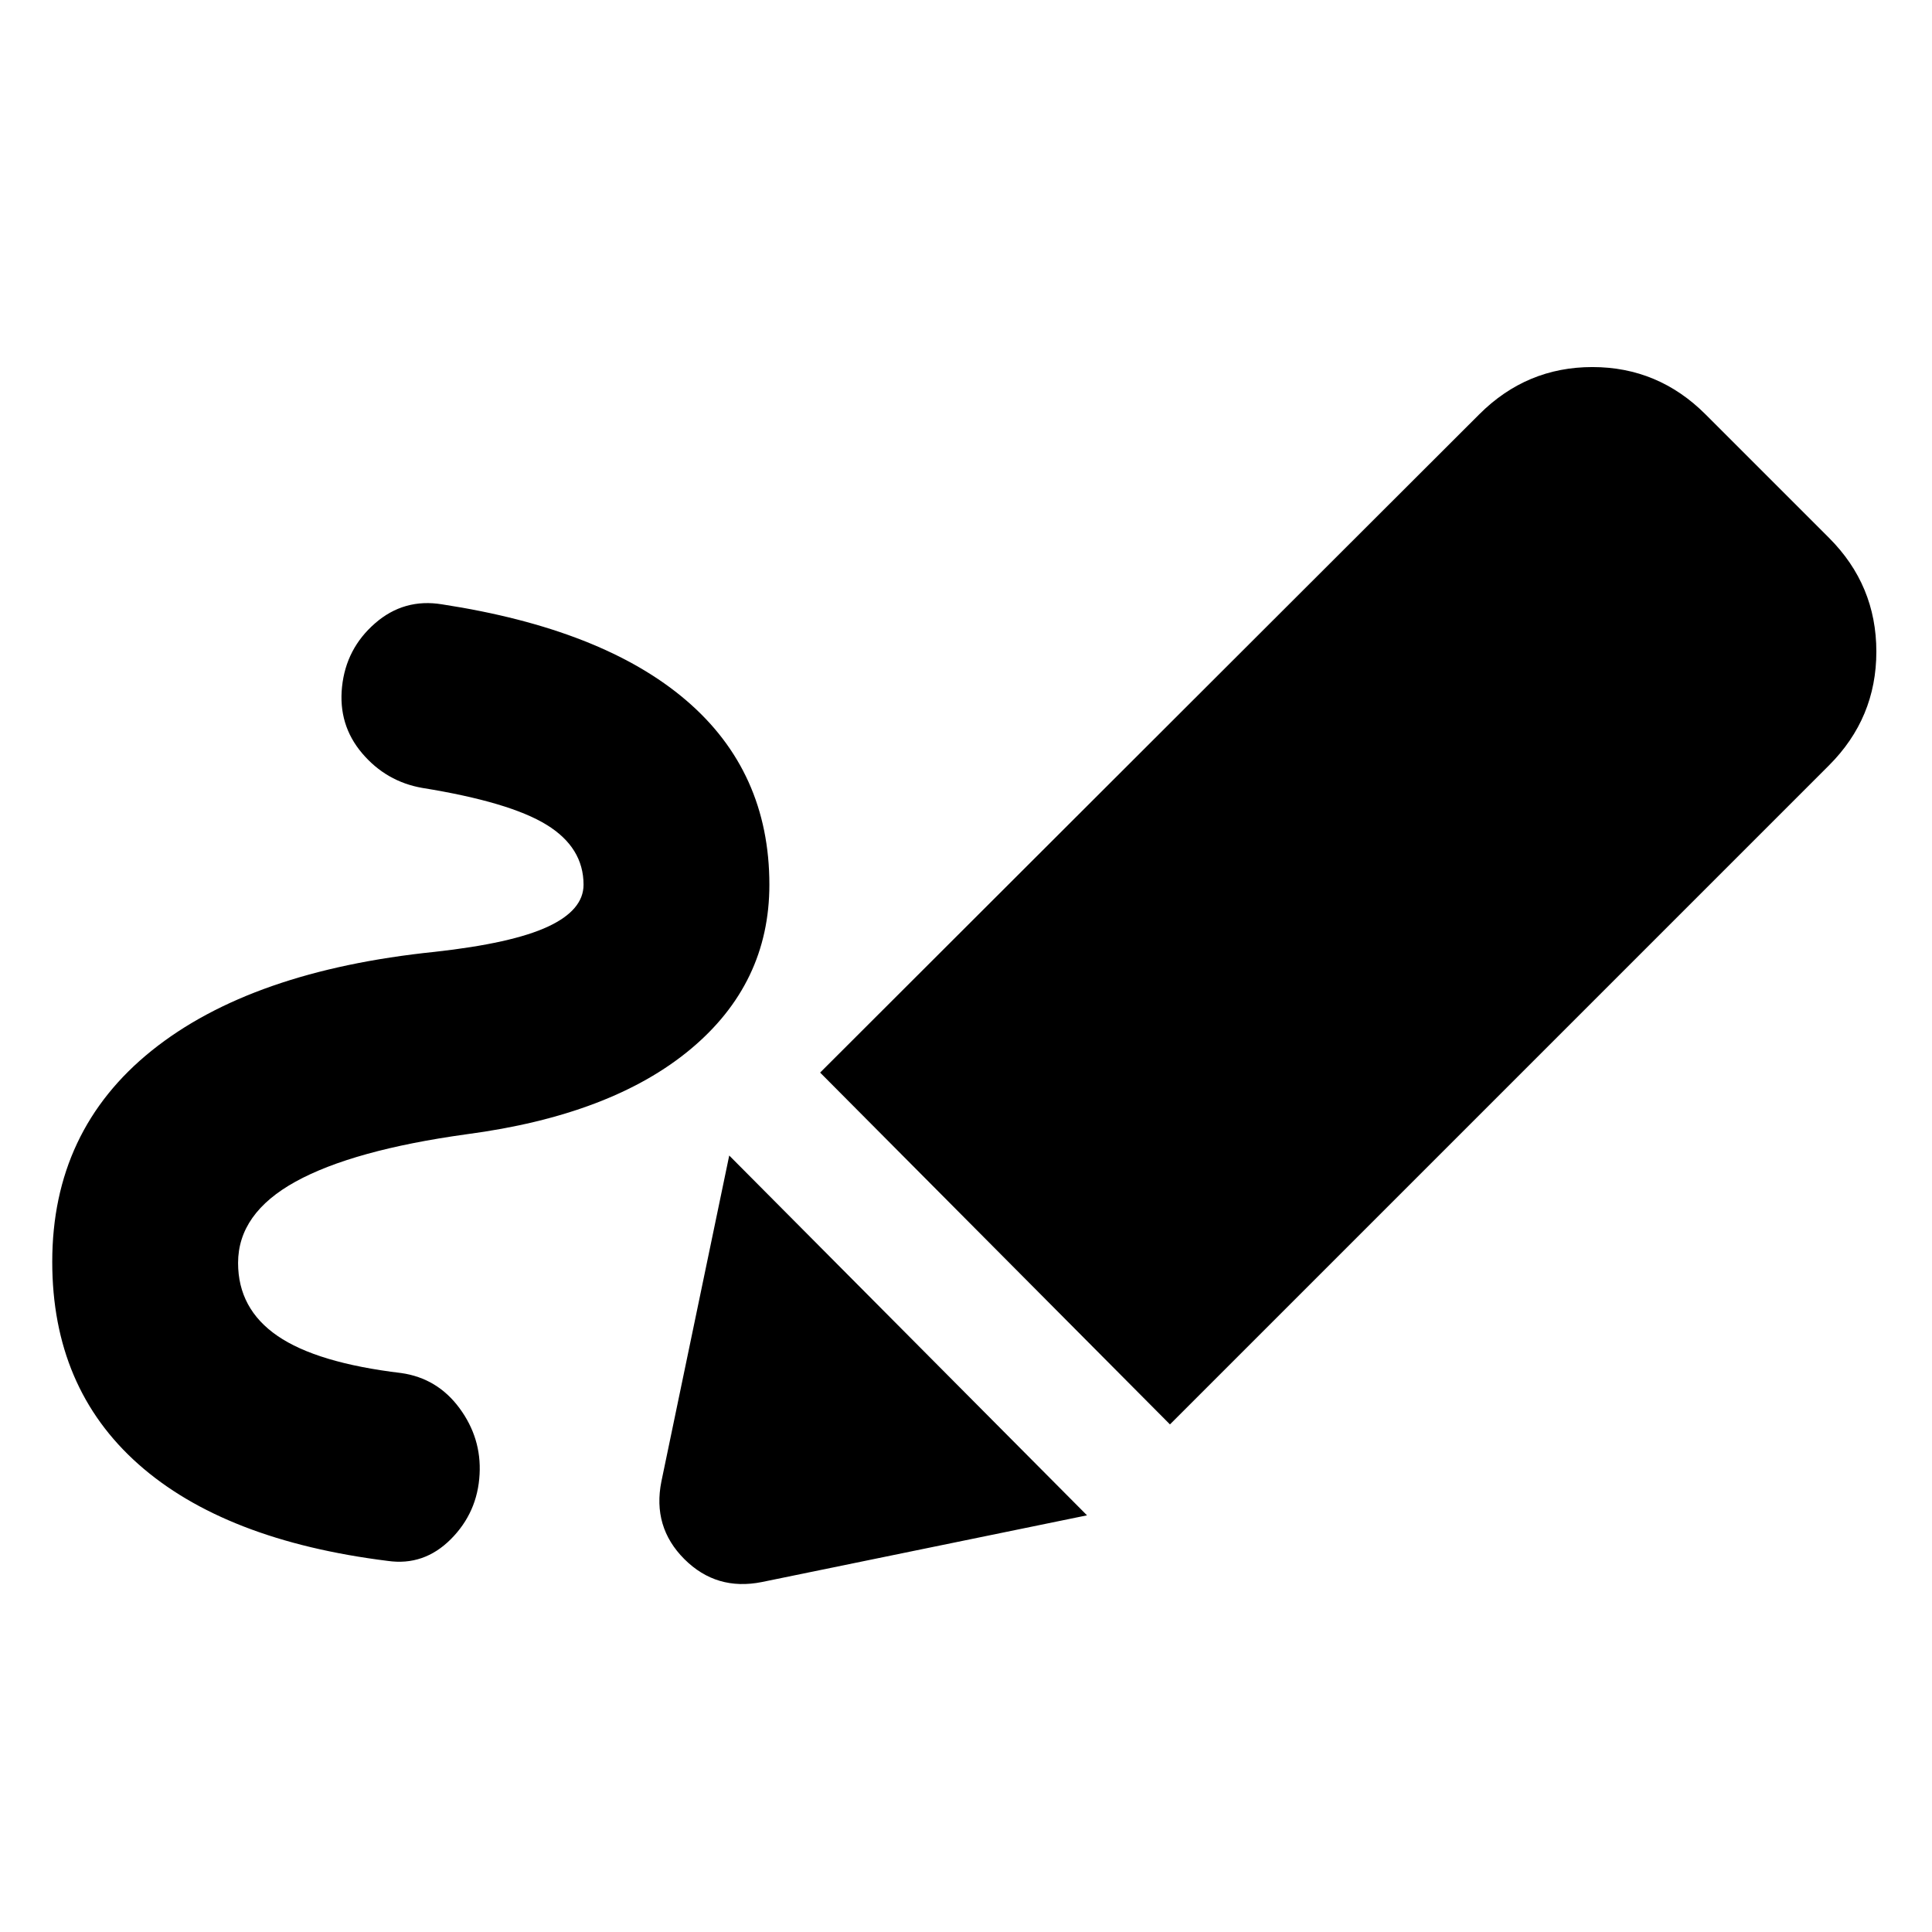 <svg xmlns="http://www.w3.org/2000/svg" height="20" viewBox="0 -960 960 960" width="20"><path d="M118.3-332.43q0 22.78 19.59 36.23 19.59 13.46 61.5 18.46 17.96 2.57 28.94 17.46 10.97 14.89 9.97 32.85-1 18.95-14.32 32.28-13.33 13.32-31.28 10.76-81.22-10.13-123.98-48.11Q25.96-270.48 25.96-333q0-65.26 49.43-104.96 49.43-39.69 140.7-49.08 38.39-4.26 56.13-12.5 17.74-8.24 17.74-20.85 0-18.48-18.37-29.78-18.37-11.31-61.72-18.31-17.96-3.13-29.94-17.24-11.97-14.11-9.97-33.06 2-18.96 16.39-31.5 14.39-12.55 33.35-9.42 79.82 12.26 121.21 47.66 41.39 35.39 41.39 91.65 0 49.13-39.26 81.8-39.26 32.68-111.21 42.2-56.48 7.83-85 23.56-28.53 15.74-28.53 40.4Zm463.05 80.21L407.52-427.04 735-754.09q23.52-23.52 56.24-23.52t56.24 23.52l61.35 61.35q23.52 23.52 23.52 56.52t-23.52 56.52L581.35-252.22Zm-202.7 78.31q-22.65 4.56-38.61-11.39-15.95-15.96-11.39-38.61l33.7-161.92 177.78 178.79-161.48 33.13Z"/></svg>